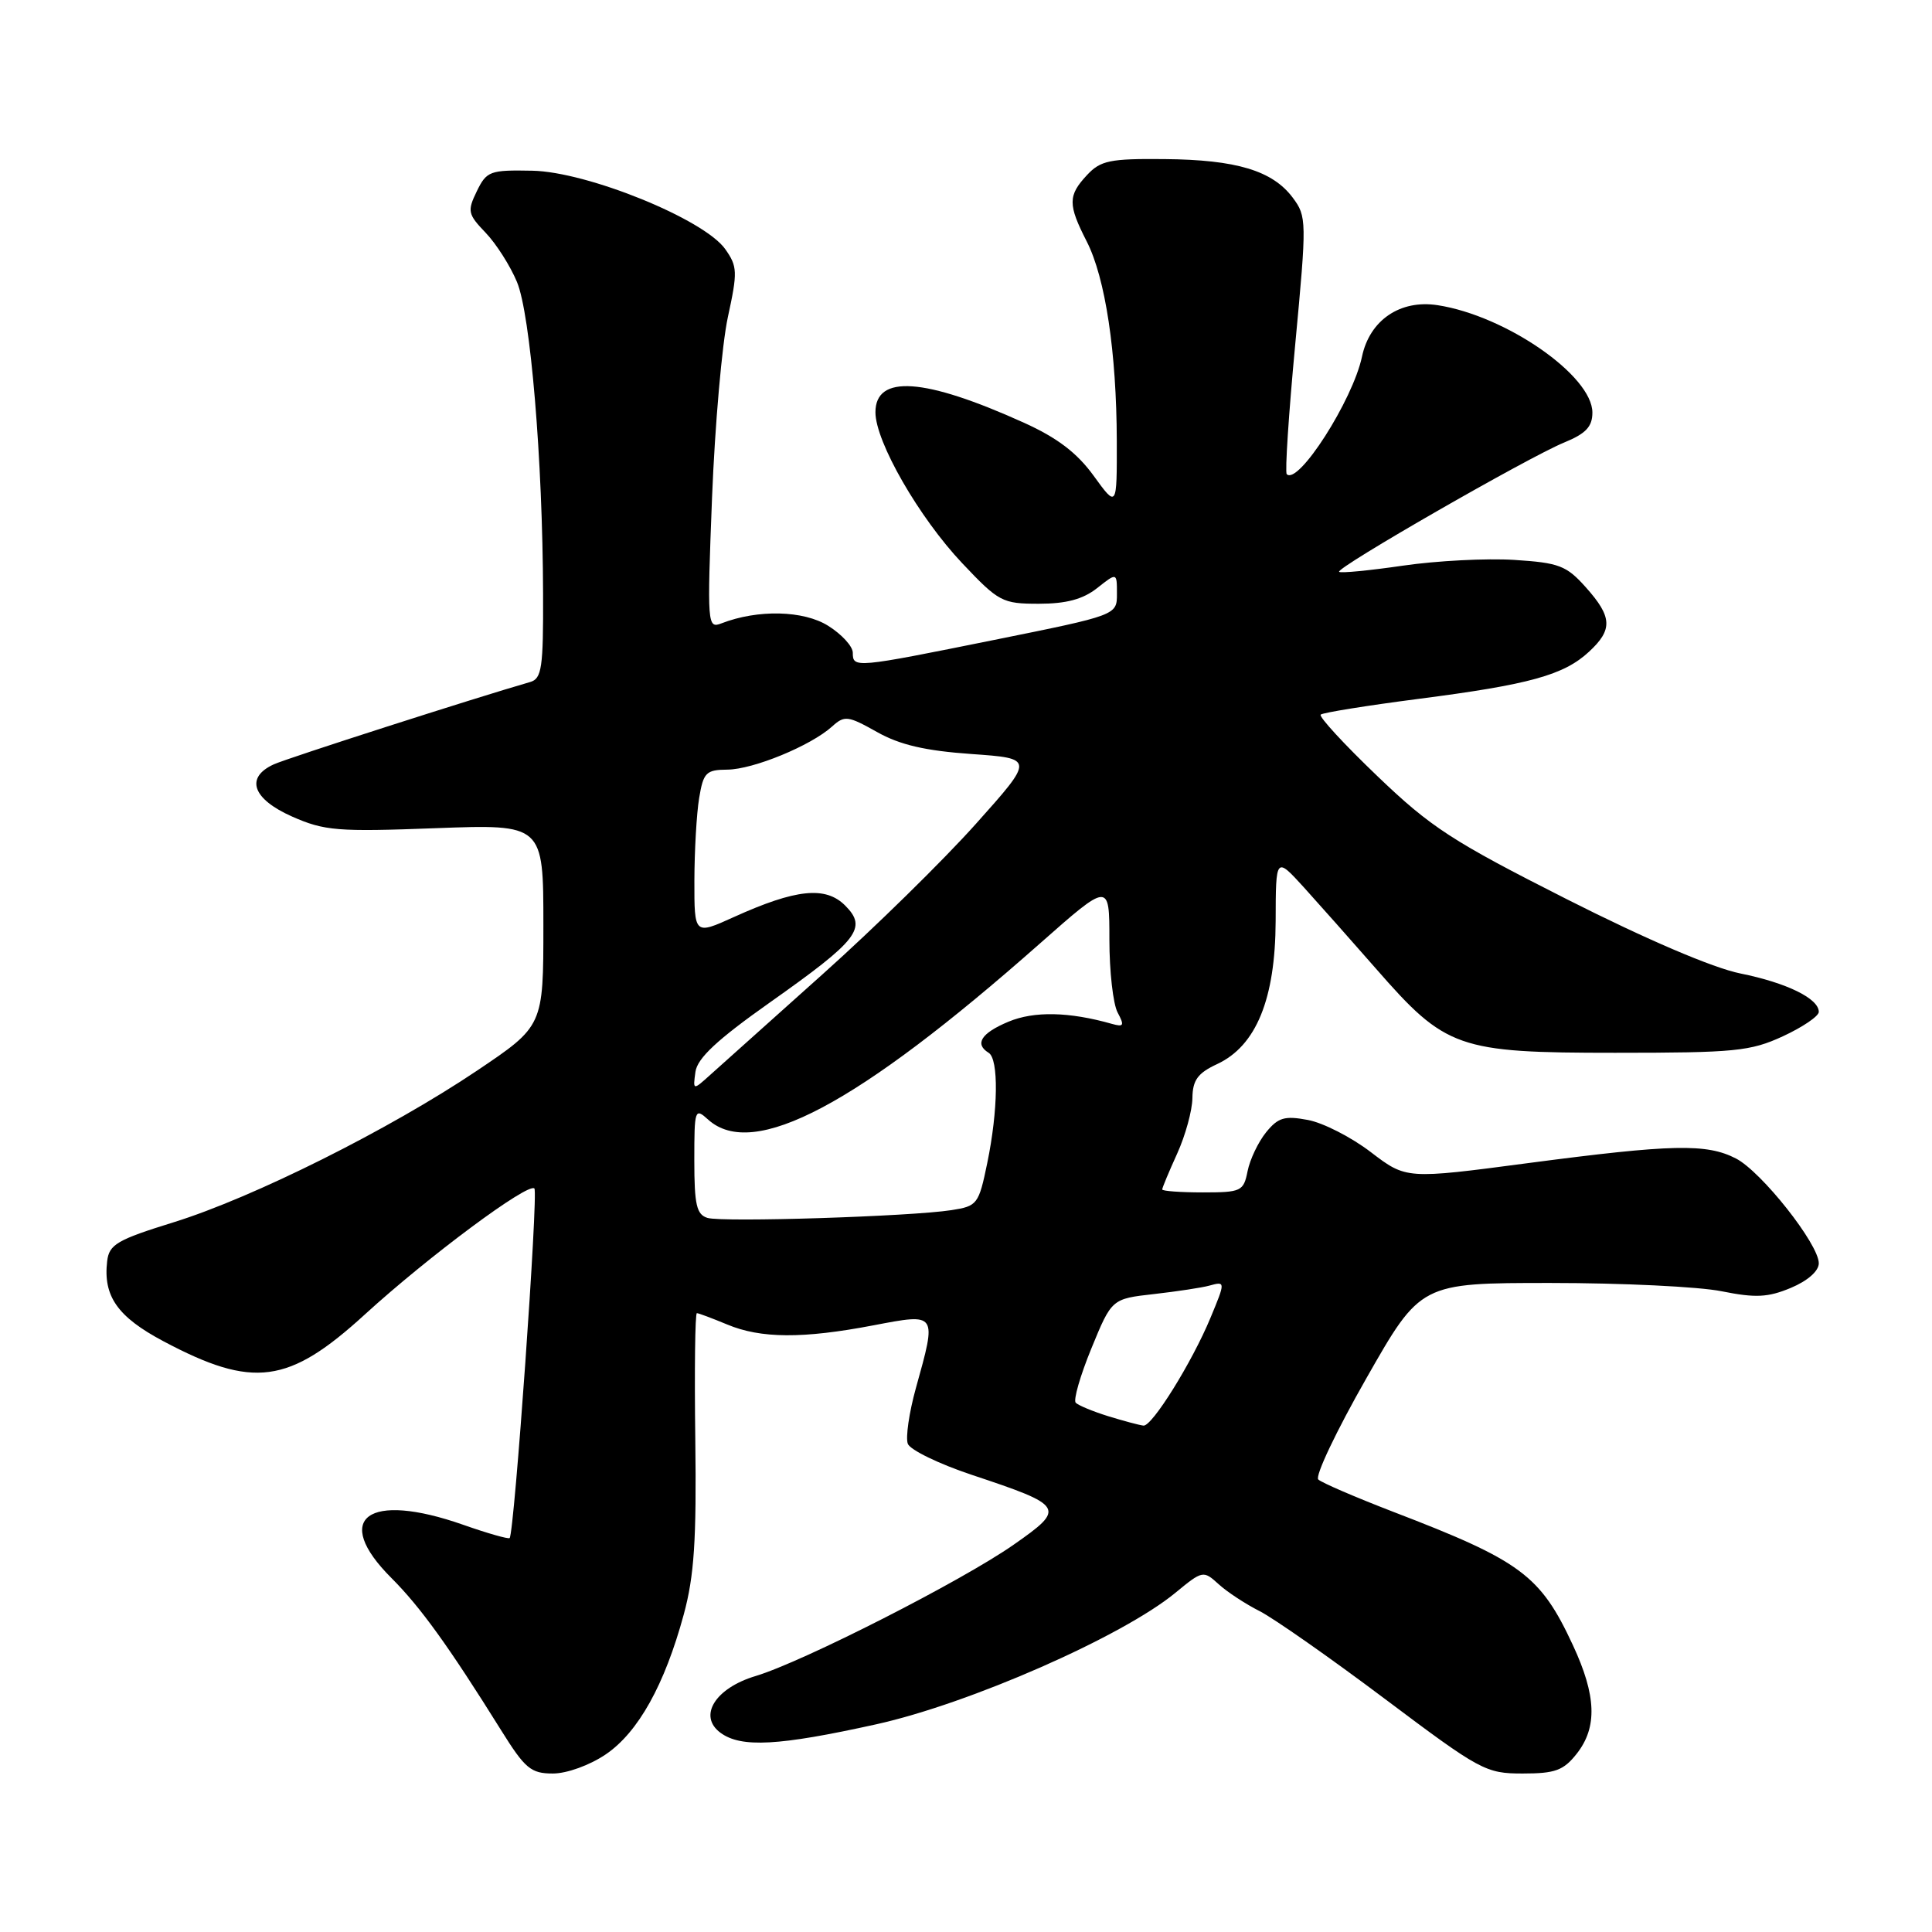 <?xml version="1.0" encoding="UTF-8" standalone="no"?>
<!DOCTYPE svg PUBLIC "-//W3C//DTD SVG 1.1//EN" "http://www.w3.org/Graphics/SVG/1.1/DTD/svg11.dtd" >
<svg xmlns="http://www.w3.org/2000/svg" xmlns:xlink="http://www.w3.org/1999/xlink" version="1.1" viewBox="0 0 256 256">
 <g >
 <path fill="currentColor"
d=" M 80.27 232.46 C 84.56 229.55 88.07 223.25 90.60 213.93 C 91.99 208.82 92.30 204.07 92.13 190.75 C 92.01 181.54 92.10 174.00 92.34 174.00 C 92.57 174.00 94.37 174.68 96.35 175.50 C 100.81 177.37 106.40 177.40 115.75 175.61 C 124.21 174.00 124.15 173.91 121.36 183.93 C 120.46 187.17 119.98 190.49 120.29 191.31 C 120.60 192.12 124.42 193.98 128.78 195.43 C 141.07 199.52 141.26 199.83 134.33 204.67 C 127.48 209.47 106.37 220.21 100.13 222.08 C 94.75 223.69 92.46 227.40 95.48 229.61 C 98.22 231.61 103.17 231.34 116.10 228.48 C 128.48 225.74 148.73 216.84 155.75 211.05 C 159.34 208.09 159.45 208.07 161.46 209.90 C 162.58 210.93 165.04 212.54 166.92 213.49 C 168.80 214.45 176.26 219.67 183.50 225.11 C 196.15 234.61 196.87 235.00 201.76 235.00 C 206.07 235.00 207.17 234.60 208.93 232.37 C 211.68 228.87 211.53 224.68 208.42 218.00 C 204.11 208.72 201.55 206.82 184.60 200.32 C 179.60 198.39 175.13 196.47 174.68 196.04 C 174.22 195.60 177.09 189.57 181.05 182.63 C 188.24 170.00 188.24 170.00 205.45 170.00 C 214.92 170.00 225.13 170.49 228.13 171.10 C 232.62 172.00 234.26 171.92 237.30 170.65 C 239.52 169.72 241.00 168.42 241.00 167.39 C 241.00 164.86 233.41 155.26 230.03 153.51 C 226.13 151.50 221.61 151.60 202.46 154.12 C 186.34 156.25 186.34 156.25 181.65 152.67 C 179.07 150.69 175.31 148.77 173.30 148.40 C 170.22 147.82 169.36 148.07 167.76 150.04 C 166.72 151.33 165.62 153.64 165.31 155.19 C 164.78 157.85 164.47 158.00 159.38 158.00 C 156.42 158.00 154.00 157.82 154.00 157.61 C 154.00 157.39 154.89 155.26 155.98 152.86 C 157.07 150.46 157.98 147.15 158.00 145.50 C 158.03 143.12 158.71 142.19 161.27 141.00 C 166.45 138.59 168.99 132.38 169.03 122.04 C 169.05 113.50 169.05 113.50 172.78 117.59 C 174.82 119.85 179.12 124.69 182.33 128.36 C 191.57 138.94 193.15 139.50 214.00 139.50 C 229.91 139.50 231.93 139.30 236.25 137.31 C 238.86 136.10 241.00 134.65 241.00 134.08 C 241.00 132.31 236.75 130.23 230.61 128.99 C 226.98 128.26 218.17 124.49 207.61 119.15 C 192.43 111.47 189.60 109.64 182.50 102.83 C 178.10 98.62 174.72 94.95 175.00 94.69 C 175.28 94.43 181.12 93.49 188.00 92.60 C 202.67 90.71 207.22 89.45 210.55 86.36 C 213.72 83.43 213.64 81.75 210.13 77.82 C 207.56 74.94 206.58 74.57 200.64 74.19 C 197.00 73.96 190.37 74.30 185.91 74.95 C 181.45 75.60 177.64 75.97 177.44 75.77 C 176.94 75.27 202.52 60.58 207.25 58.64 C 210.13 57.46 211.00 56.54 211.00 54.67 C 211.00 49.78 199.56 41.84 190.50 40.44 C 185.53 39.67 181.49 42.42 180.47 47.26 C 179.25 53.03 172.01 64.34 170.50 62.83 C 170.25 62.58 170.76 54.81 171.63 45.57 C 173.16 29.26 173.15 28.68 171.30 26.20 C 168.62 22.61 163.82 21.16 154.29 21.08 C 147.07 21.01 145.83 21.27 144.04 23.19 C 141.50 25.91 141.49 27.09 144.00 32.00 C 146.47 36.84 147.95 46.70 147.98 58.40 C 148.00 67.30 148.00 67.30 144.92 63.05 C 142.72 60.01 140.10 58.01 135.67 56.01 C 122.49 50.05 116.00 49.59 116.00 54.63 C 116.00 58.53 121.78 68.58 127.50 74.63 C 132.34 79.75 132.81 80.00 137.65 80.00 C 141.28 80.00 143.49 79.41 145.37 77.93 C 148.00 75.85 148.00 75.85 148.00 78.68 C 148.00 81.51 148.00 81.51 131.75 84.79 C 113.28 88.52 113.00 88.55 113.00 86.49 C 113.00 85.65 111.54 84.05 109.75 82.93 C 106.49 80.87 100.41 80.73 95.59 82.60 C 93.73 83.32 93.69 82.81 94.35 65.92 C 94.73 56.34 95.67 45.58 96.45 42.00 C 97.75 36.02 97.72 35.30 96.09 33.00 C 93.28 29.04 77.83 22.76 70.53 22.62 C 64.92 22.51 64.48 22.67 63.18 25.34 C 61.90 27.97 61.99 28.38 64.35 30.84 C 65.75 32.30 67.62 35.24 68.50 37.36 C 70.29 41.64 71.91 60.92 71.96 78.68 C 72.00 88.49 71.79 89.93 70.25 90.37 C 62.89 92.49 38.10 100.45 36.28 101.28 C 32.45 103.03 33.45 105.87 38.71 108.20 C 42.99 110.09 44.72 110.23 57.71 109.74 C 72.00 109.21 72.00 109.21 72.00 122.58 C 72.00 135.95 72.00 135.95 63.20 141.87 C 51.59 149.67 33.56 158.68 23.00 161.96 C 15.51 164.28 14.46 164.90 14.20 167.11 C 13.65 171.75 15.57 174.49 21.65 177.72 C 33.55 184.04 38.23 183.42 48.36 174.16 C 56.77 166.48 69.99 156.66 70.81 157.48 C 71.35 158.01 68.15 203.18 67.53 203.80 C 67.37 203.96 64.61 203.18 61.40 202.05 C 48.71 197.59 43.91 201.15 51.87 209.10 C 55.71 212.94 59.47 218.16 66.39 229.25 C 69.57 234.35 70.34 235.00 73.26 235.00 C 75.12 235.00 78.15 233.90 80.27 232.46 Z  M 146.83 187.65 C 144.81 187.02 142.88 186.22 142.54 185.87 C 142.20 185.53 143.13 182.29 144.61 178.68 C 147.31 172.10 147.31 172.10 152.91 171.47 C 155.98 171.12 159.29 170.62 160.25 170.35 C 162.39 169.76 162.39 169.82 160.39 174.63 C 157.95 180.51 152.66 189.01 151.52 188.90 C 150.96 188.84 148.85 188.27 146.83 187.65 Z  M 93.75 161.38 C 92.30 160.94 92.00 159.65 92.00 153.77 C 92.00 146.97 92.07 146.76 93.83 148.35 C 99.79 153.74 113.53 146.46 137.77 125.04 C 147.00 116.89 147.00 116.89 147.00 124.51 C 147.00 128.70 147.49 133.04 148.09 134.16 C 149.02 135.90 148.91 136.11 147.34 135.67 C 141.68 134.06 137.02 133.96 133.63 135.38 C 130.01 136.89 129.10 138.33 131.00 139.50 C 132.35 140.33 132.26 147.11 130.82 154.09 C 129.69 159.58 129.50 159.82 126.07 160.35 C 120.67 161.19 95.75 161.98 93.75 161.38 Z  M 92.15 142.02 C 92.41 140.21 95.02 137.77 102.00 132.84 C 113.74 124.55 114.97 122.97 111.98 119.98 C 109.39 117.39 105.47 117.79 97.25 121.51 C 92.00 123.89 92.00 123.89 92.01 116.69 C 92.02 112.74 92.30 107.81 92.64 105.75 C 93.20 102.36 93.56 102.00 96.38 101.98 C 99.81 101.95 107.44 98.81 110.25 96.27 C 111.91 94.77 112.35 94.83 116.20 96.99 C 119.23 98.70 122.60 99.48 128.71 99.91 C 137.06 100.50 137.06 100.50 129.28 109.20 C 125.00 113.99 115.88 122.94 109.00 129.09 C 102.12 135.25 95.44 141.23 94.15 142.39 C 91.81 144.50 91.81 144.50 92.15 142.02 Z "/>
</g>
</svg>